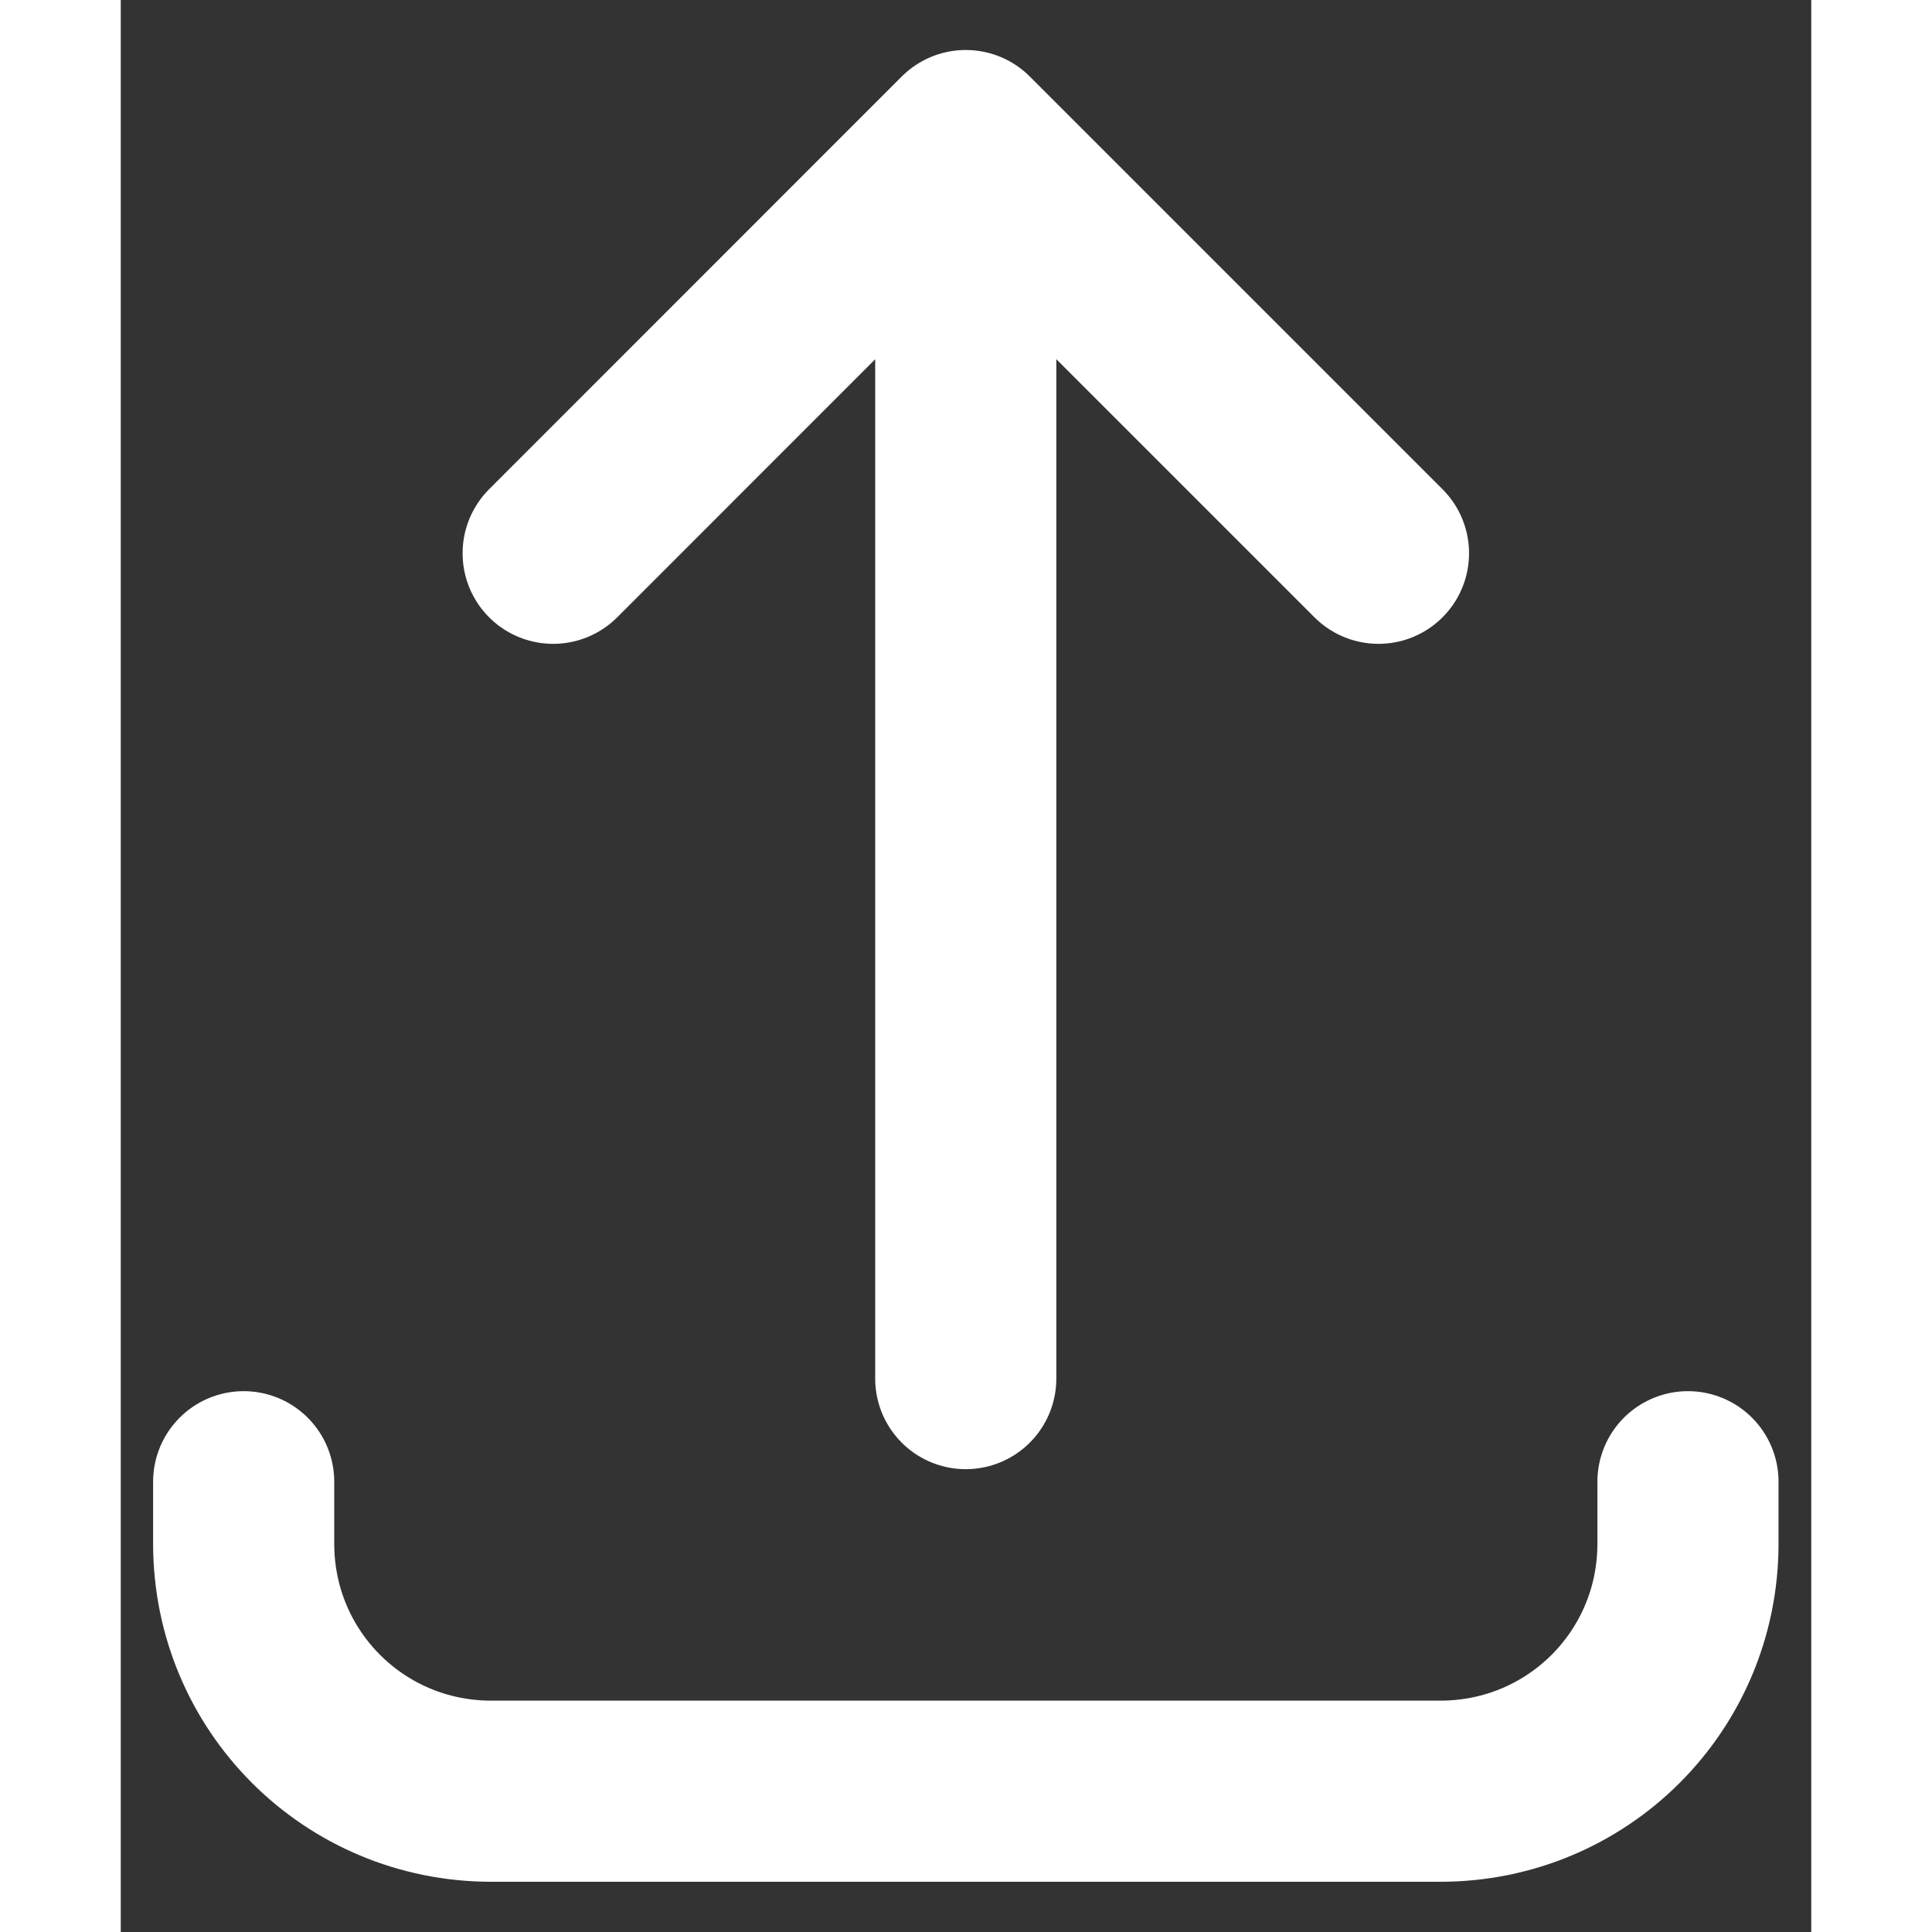 <svg width="16" height="16" viewBox="0 0 14 16" fill="none" xmlns="http://www.w3.org/2000/svg">
<rect x="0" y="0" width="14" height="16" fill="#333333" stroke="none"/>
<path d="M3.581 4.582L6.998 1.164M6.998 1.164L10.416 4.582M6.998 1.164V11.417M12.979 12.271V12.784C12.979 13.92 12.065 14.834 10.928 14.834H3.068C1.932 14.834 1.018 13.92 1.018 12.784V12.271" stroke="white" stroke-width="1.5" stroke-miterlimit="10" stroke-linecap="round" stroke-linejoin="round"/>
</svg>
